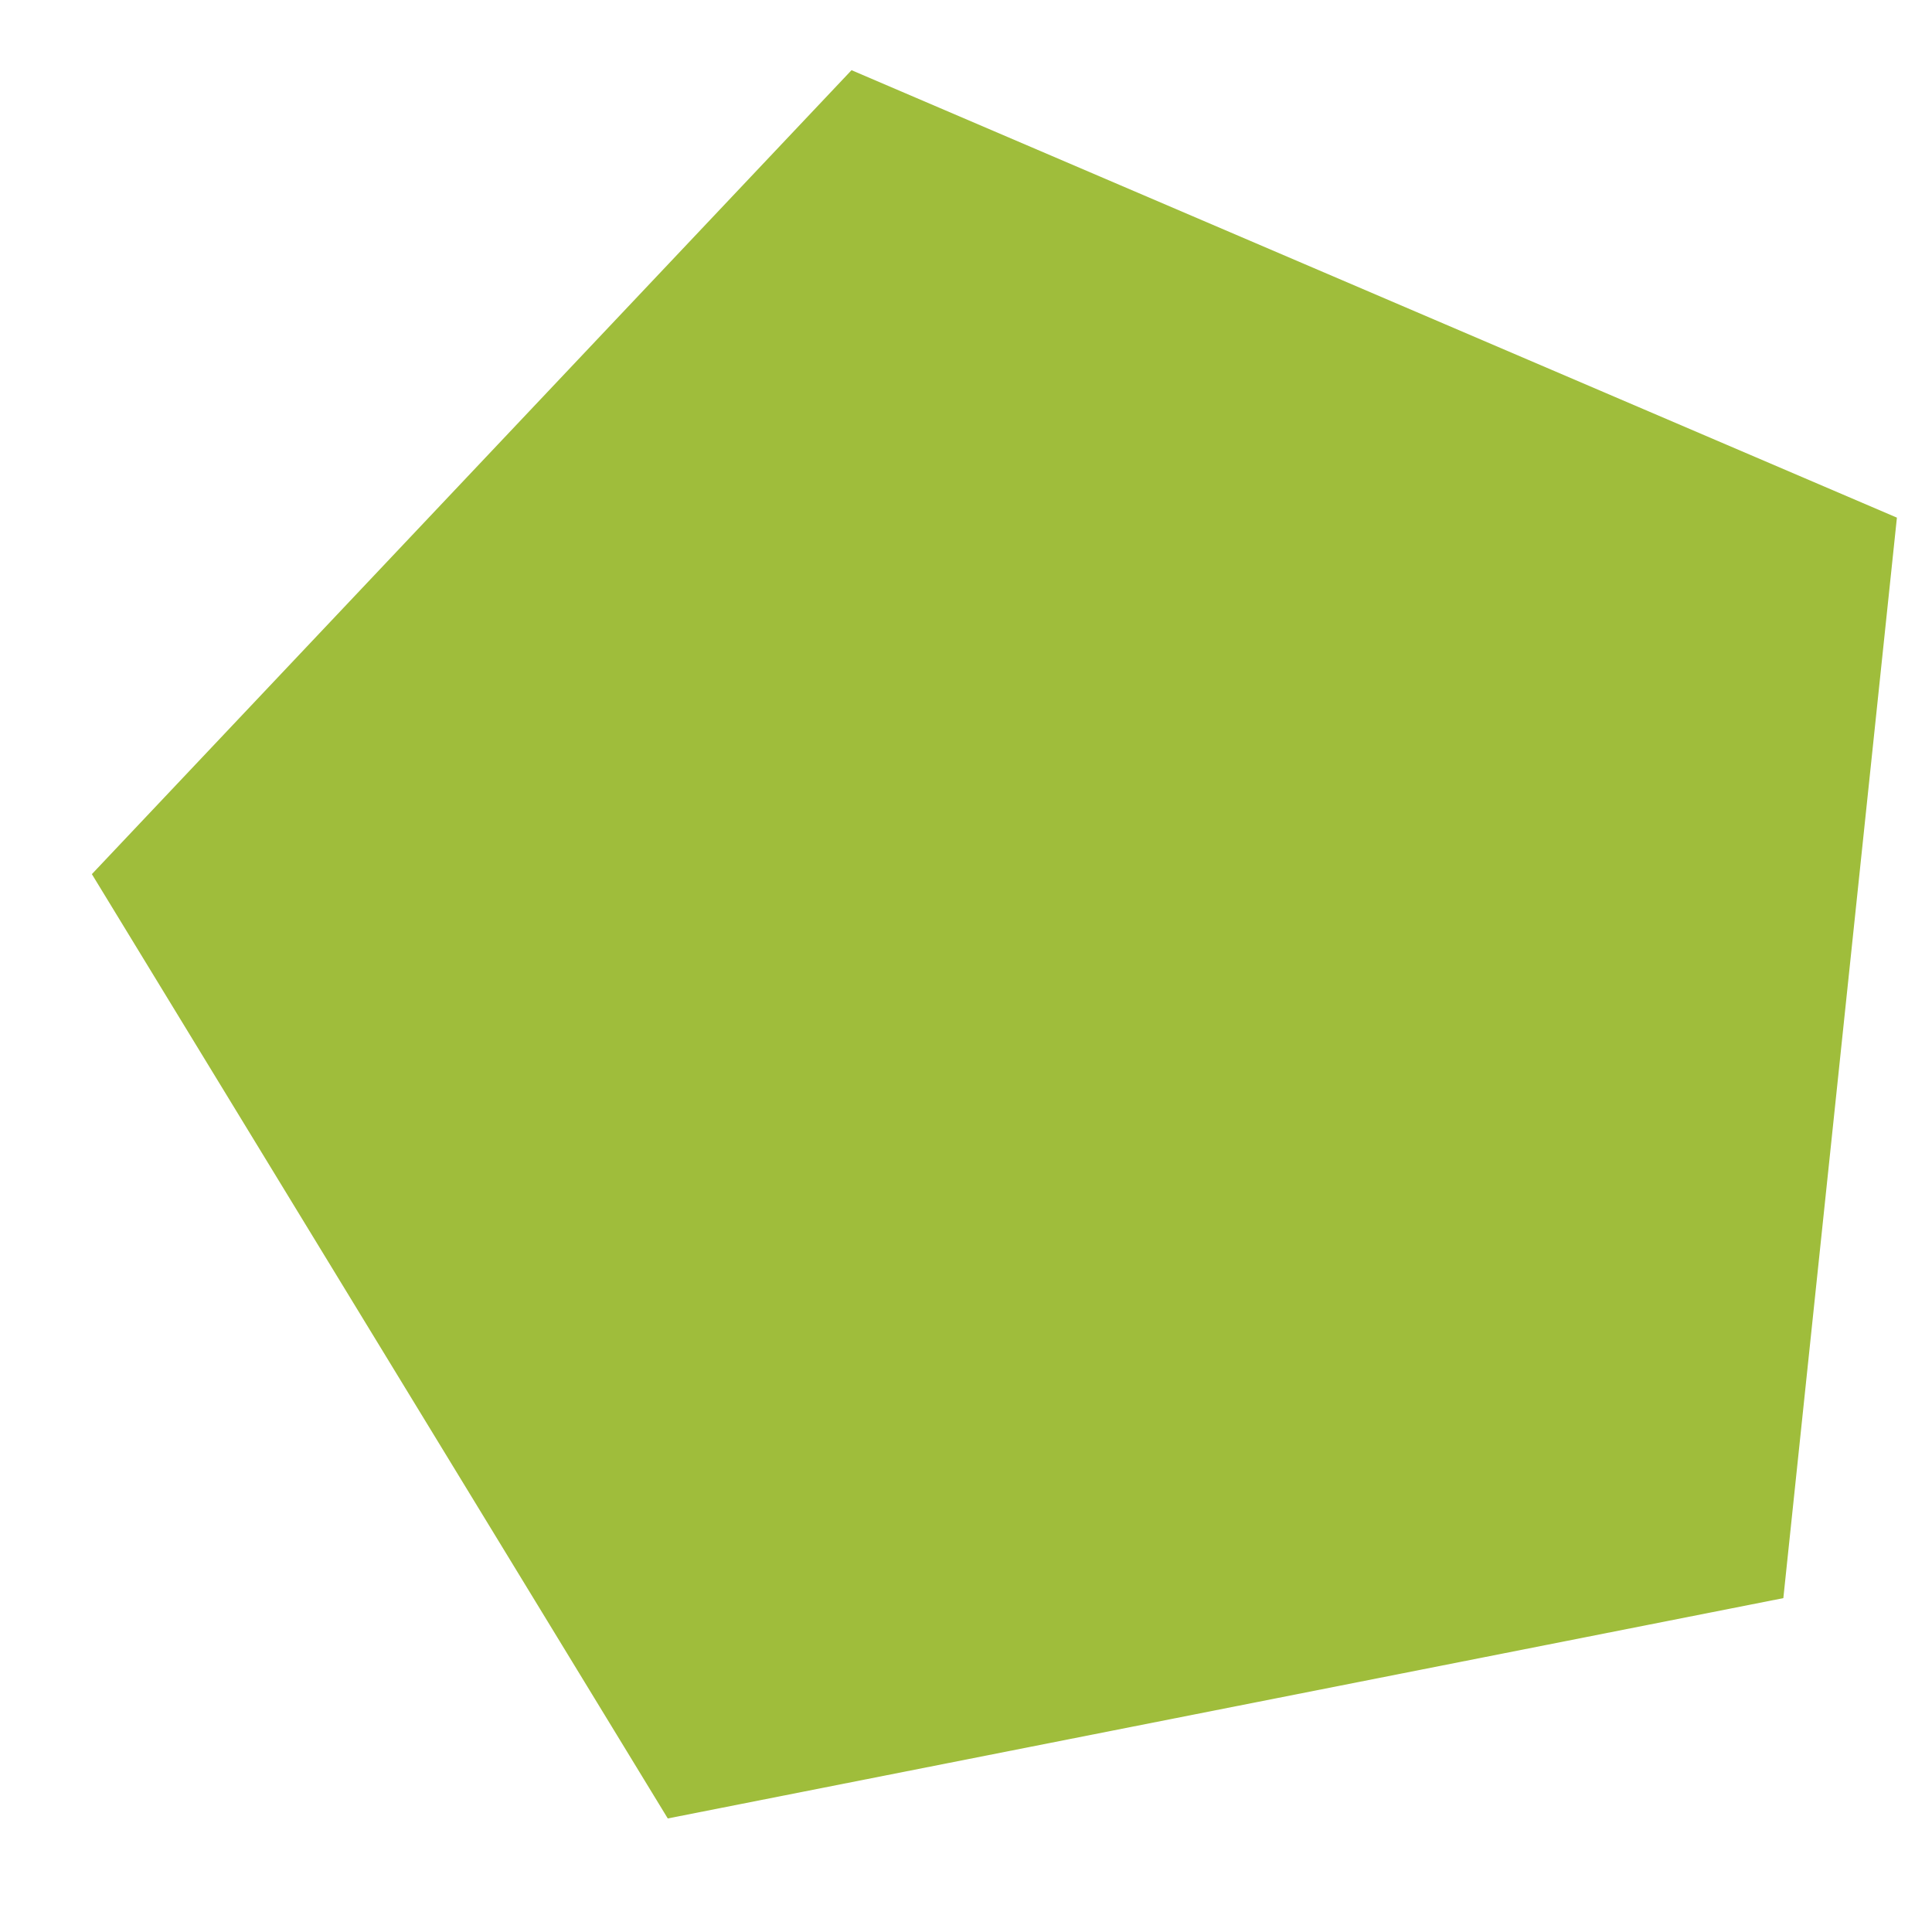 <svg xmlns="http://www.w3.org/2000/svg" width="282.104" height="282.106" viewBox="0 0 282.104 282.106">
  <path id="Polygon_46" data-name="Polygon 46" d="M128.341,0,256.682,98.043,207.66,256.68H49.022L0,98.043Z" transform="translate(0 255.276) rotate(-84)" fill="#9fbd3b"/>
</svg>
